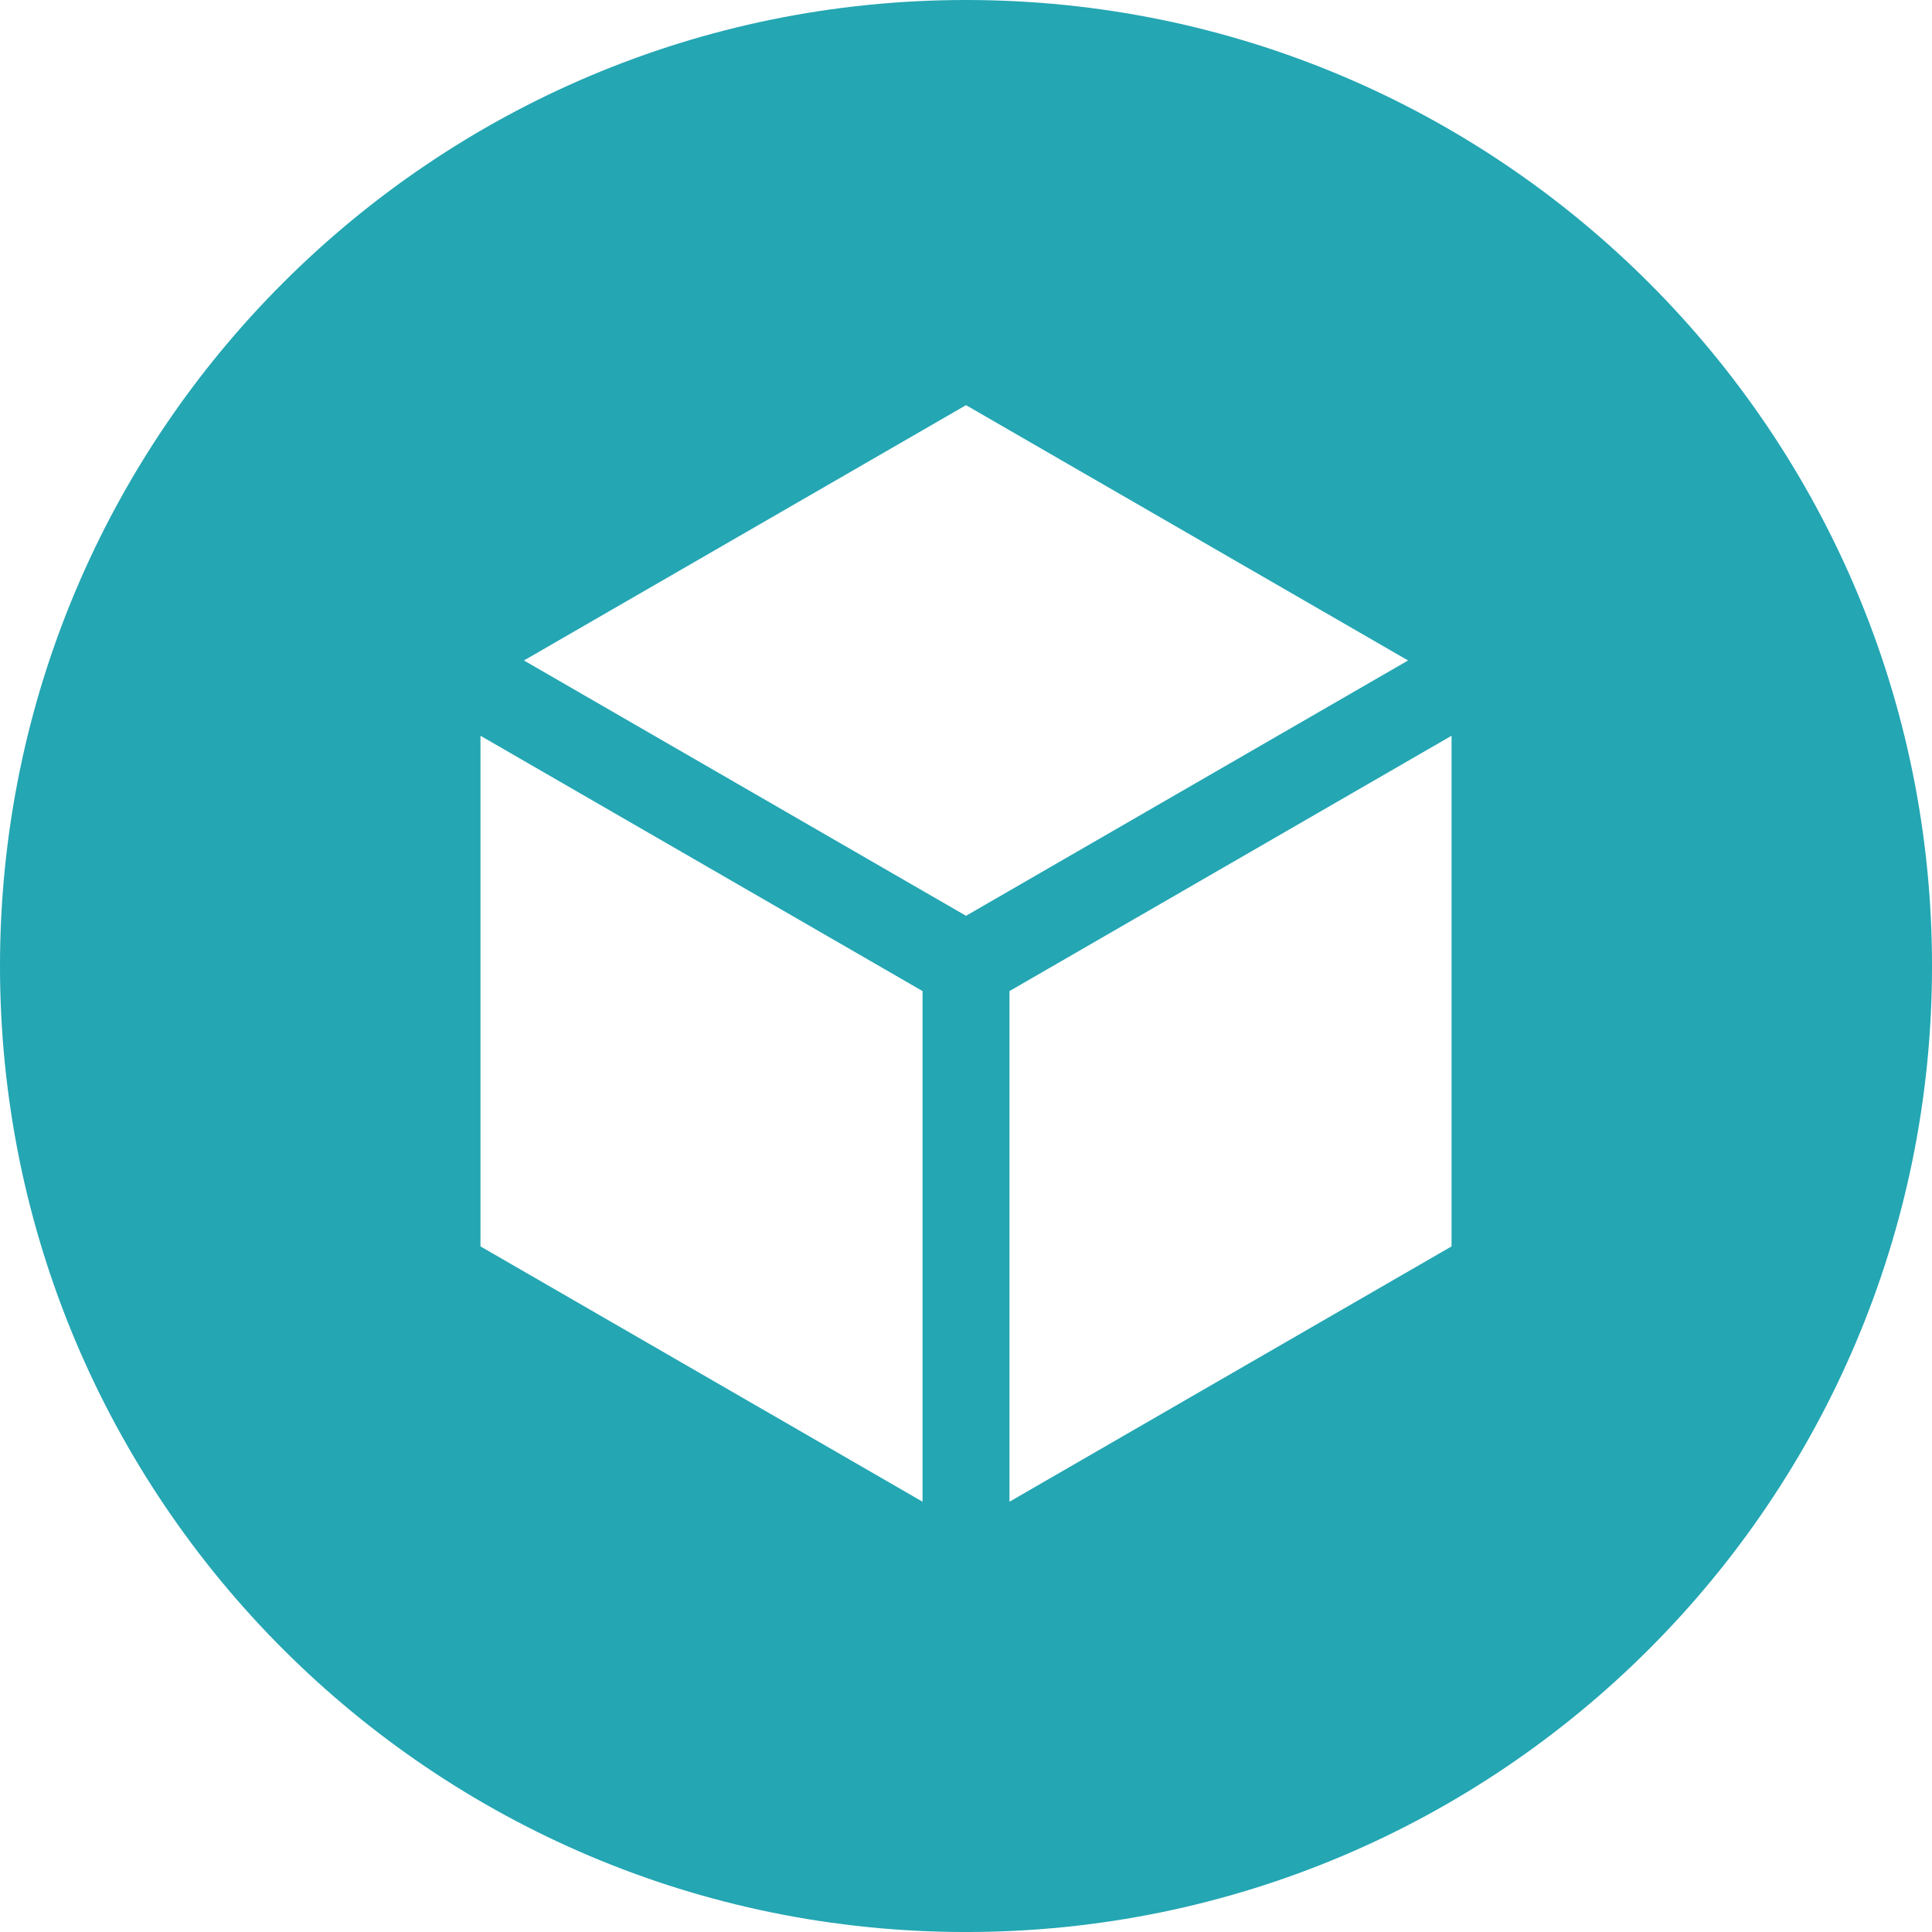 <?xml version="1.0" encoding="UTF-8"?>
<svg width="100mm" height="100mm" version="1.1" viewBox="0 0 100 100" xmlns="http://www.w3.org/2000/svg"><path d="m50.001 0c-27.614 0-50.001 22.386-50.001 50.001 0 27.614 22.386 50 50.001 50 27.614 0 50-22.385 50-50 0-27.614-22.385-50.001-50-50.001zm0 20.971 22.881 13.215-22.881 13.216-22.882-13.216zm-25.132 17.111 22.882 13.216v26.43l-22.882-13.215zm50.263 5.17e-4v26.431l-22.881 13.215v-26.43z" fill="#24a6b3"/></svg>
